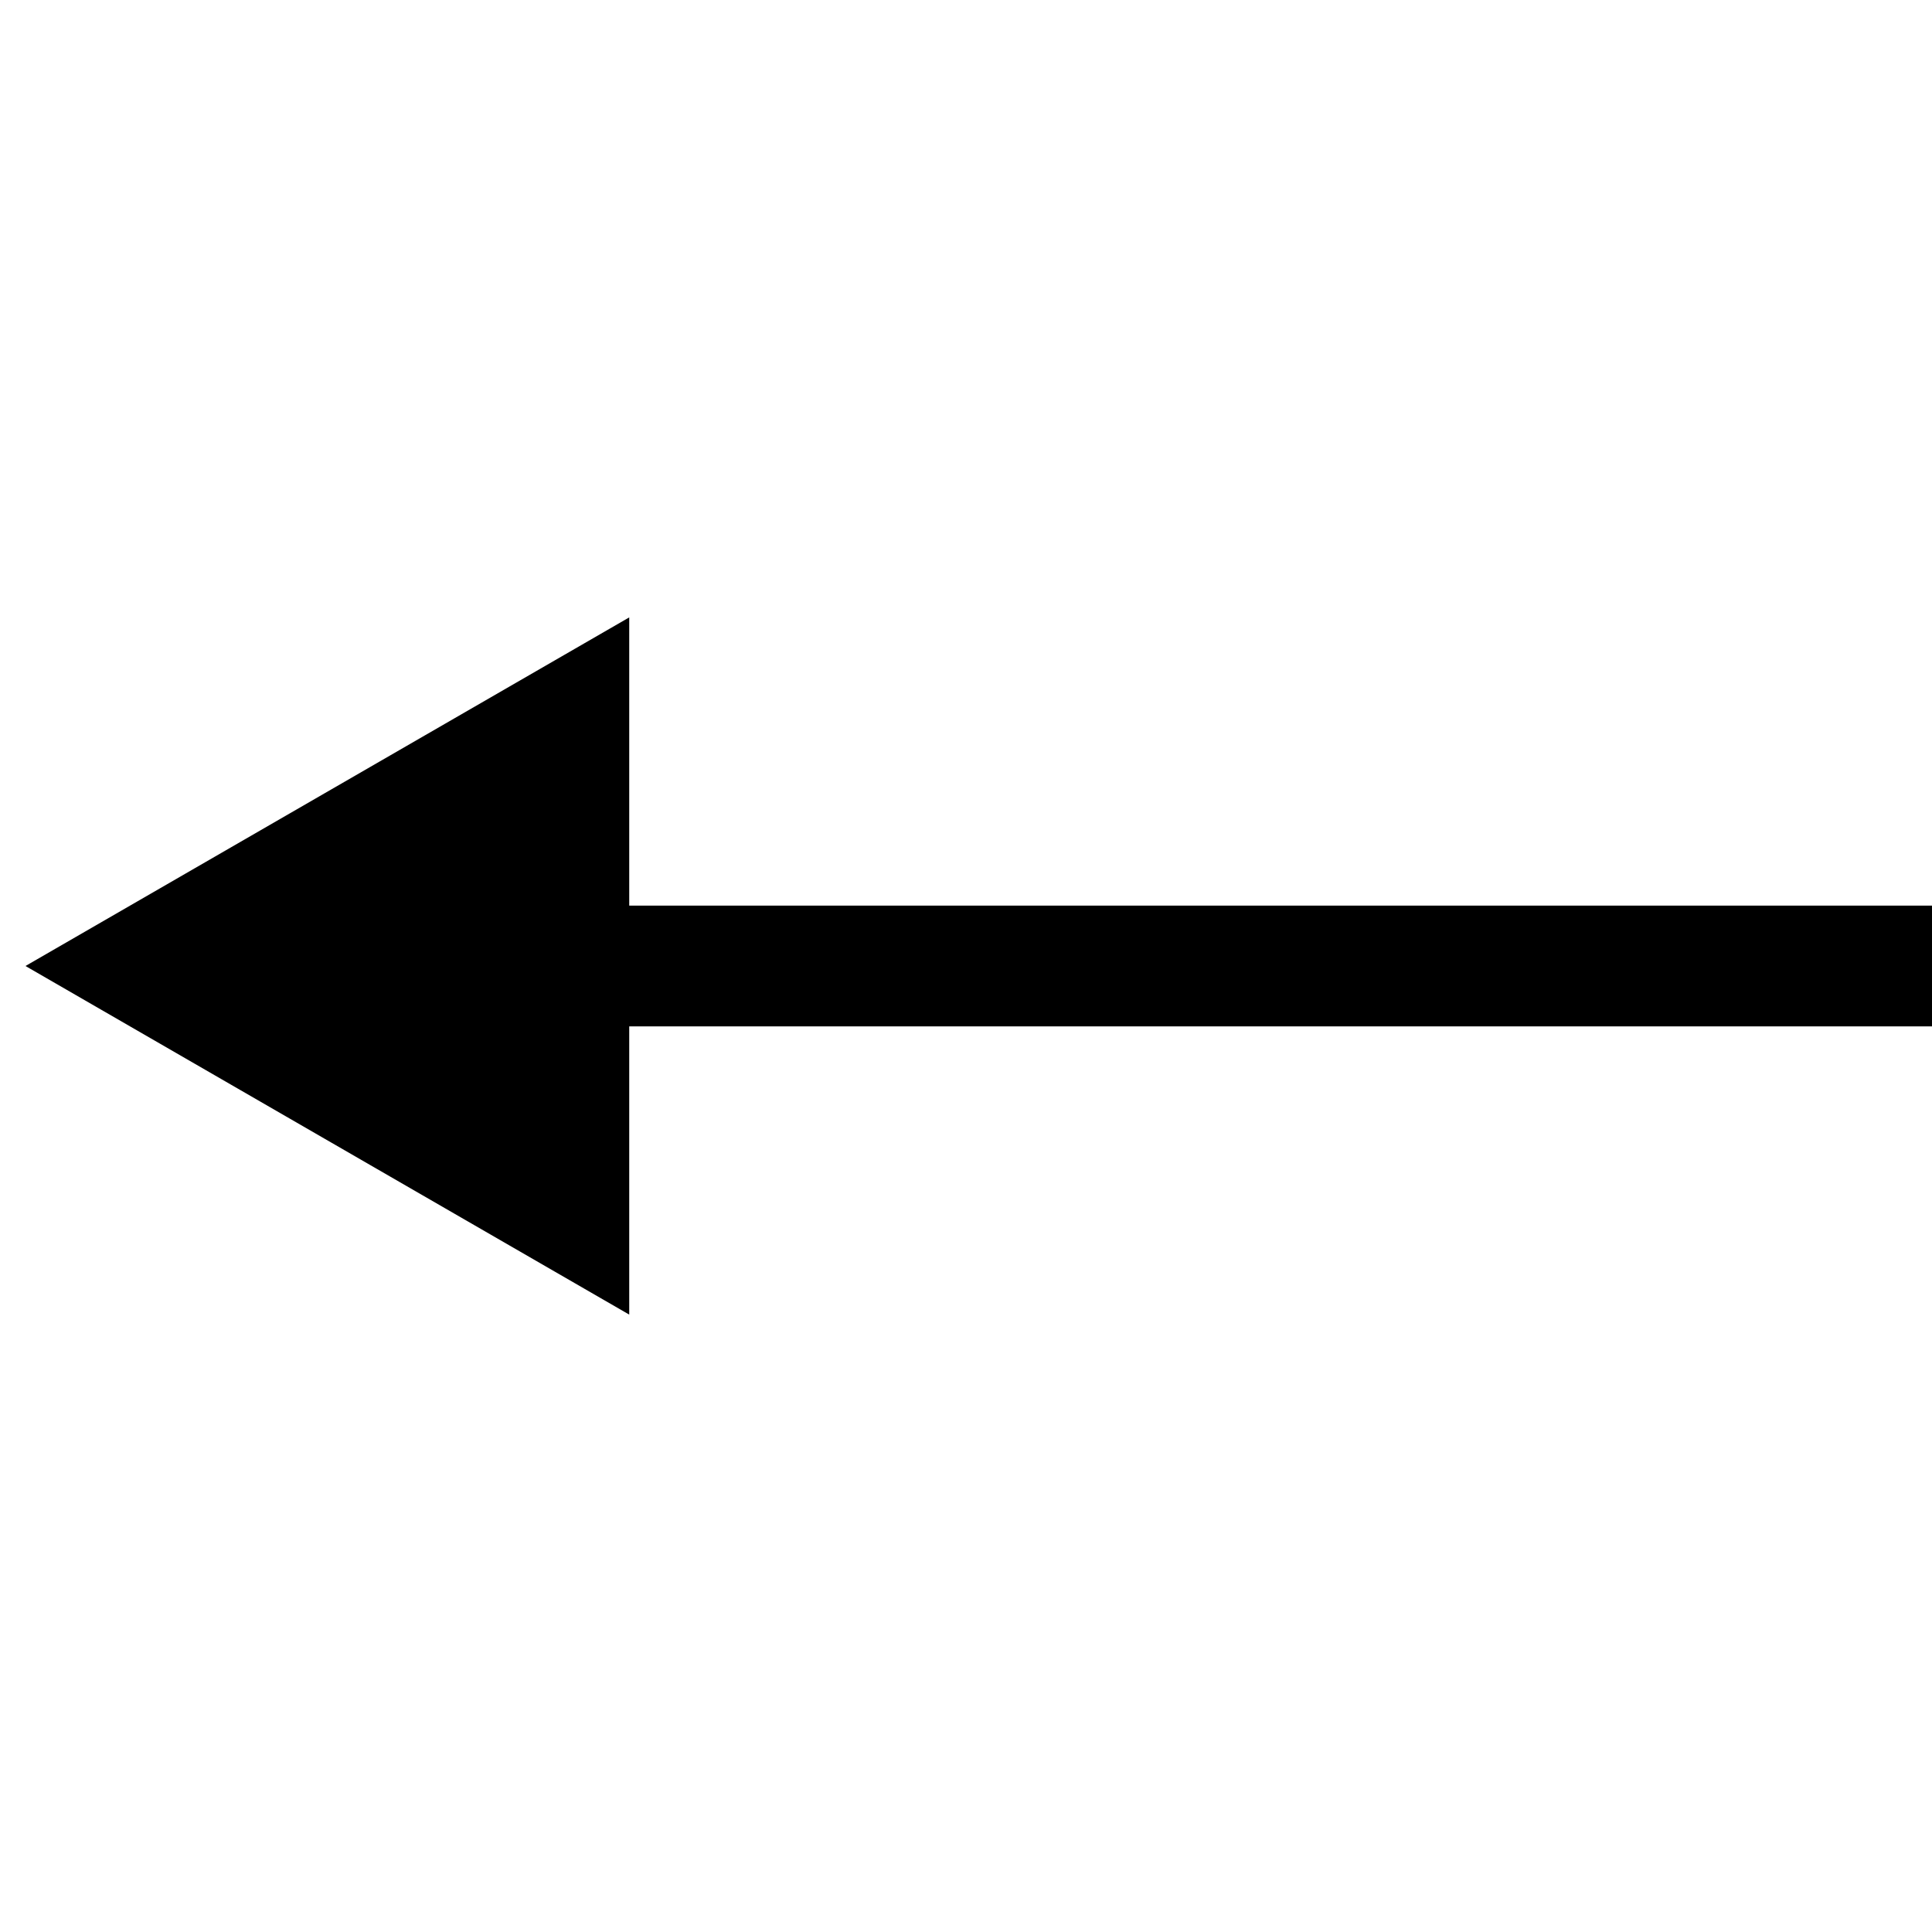 <svg width="16" height="16" viewBox="0 0 16 16" fill="currentColor" xmlns="http://www.w3.org/2000/svg">
<g clip-path="url(#clip0_7974_14328)">
<path d="M0.211 8L5.211 5.113L5.211 10.887L0.211 8ZM16.211 8.5L4.711 8.5L4.711 7.5L16.211 7.5L16.211 8.5Z" fill="currentColor"/>
</g>
<defs>
<clipPath id="clip0_7974_14328">
<rect width="16" height="16" fill="white" transform="translate(0.211)"/>
</clipPath>
</defs>
</svg>
